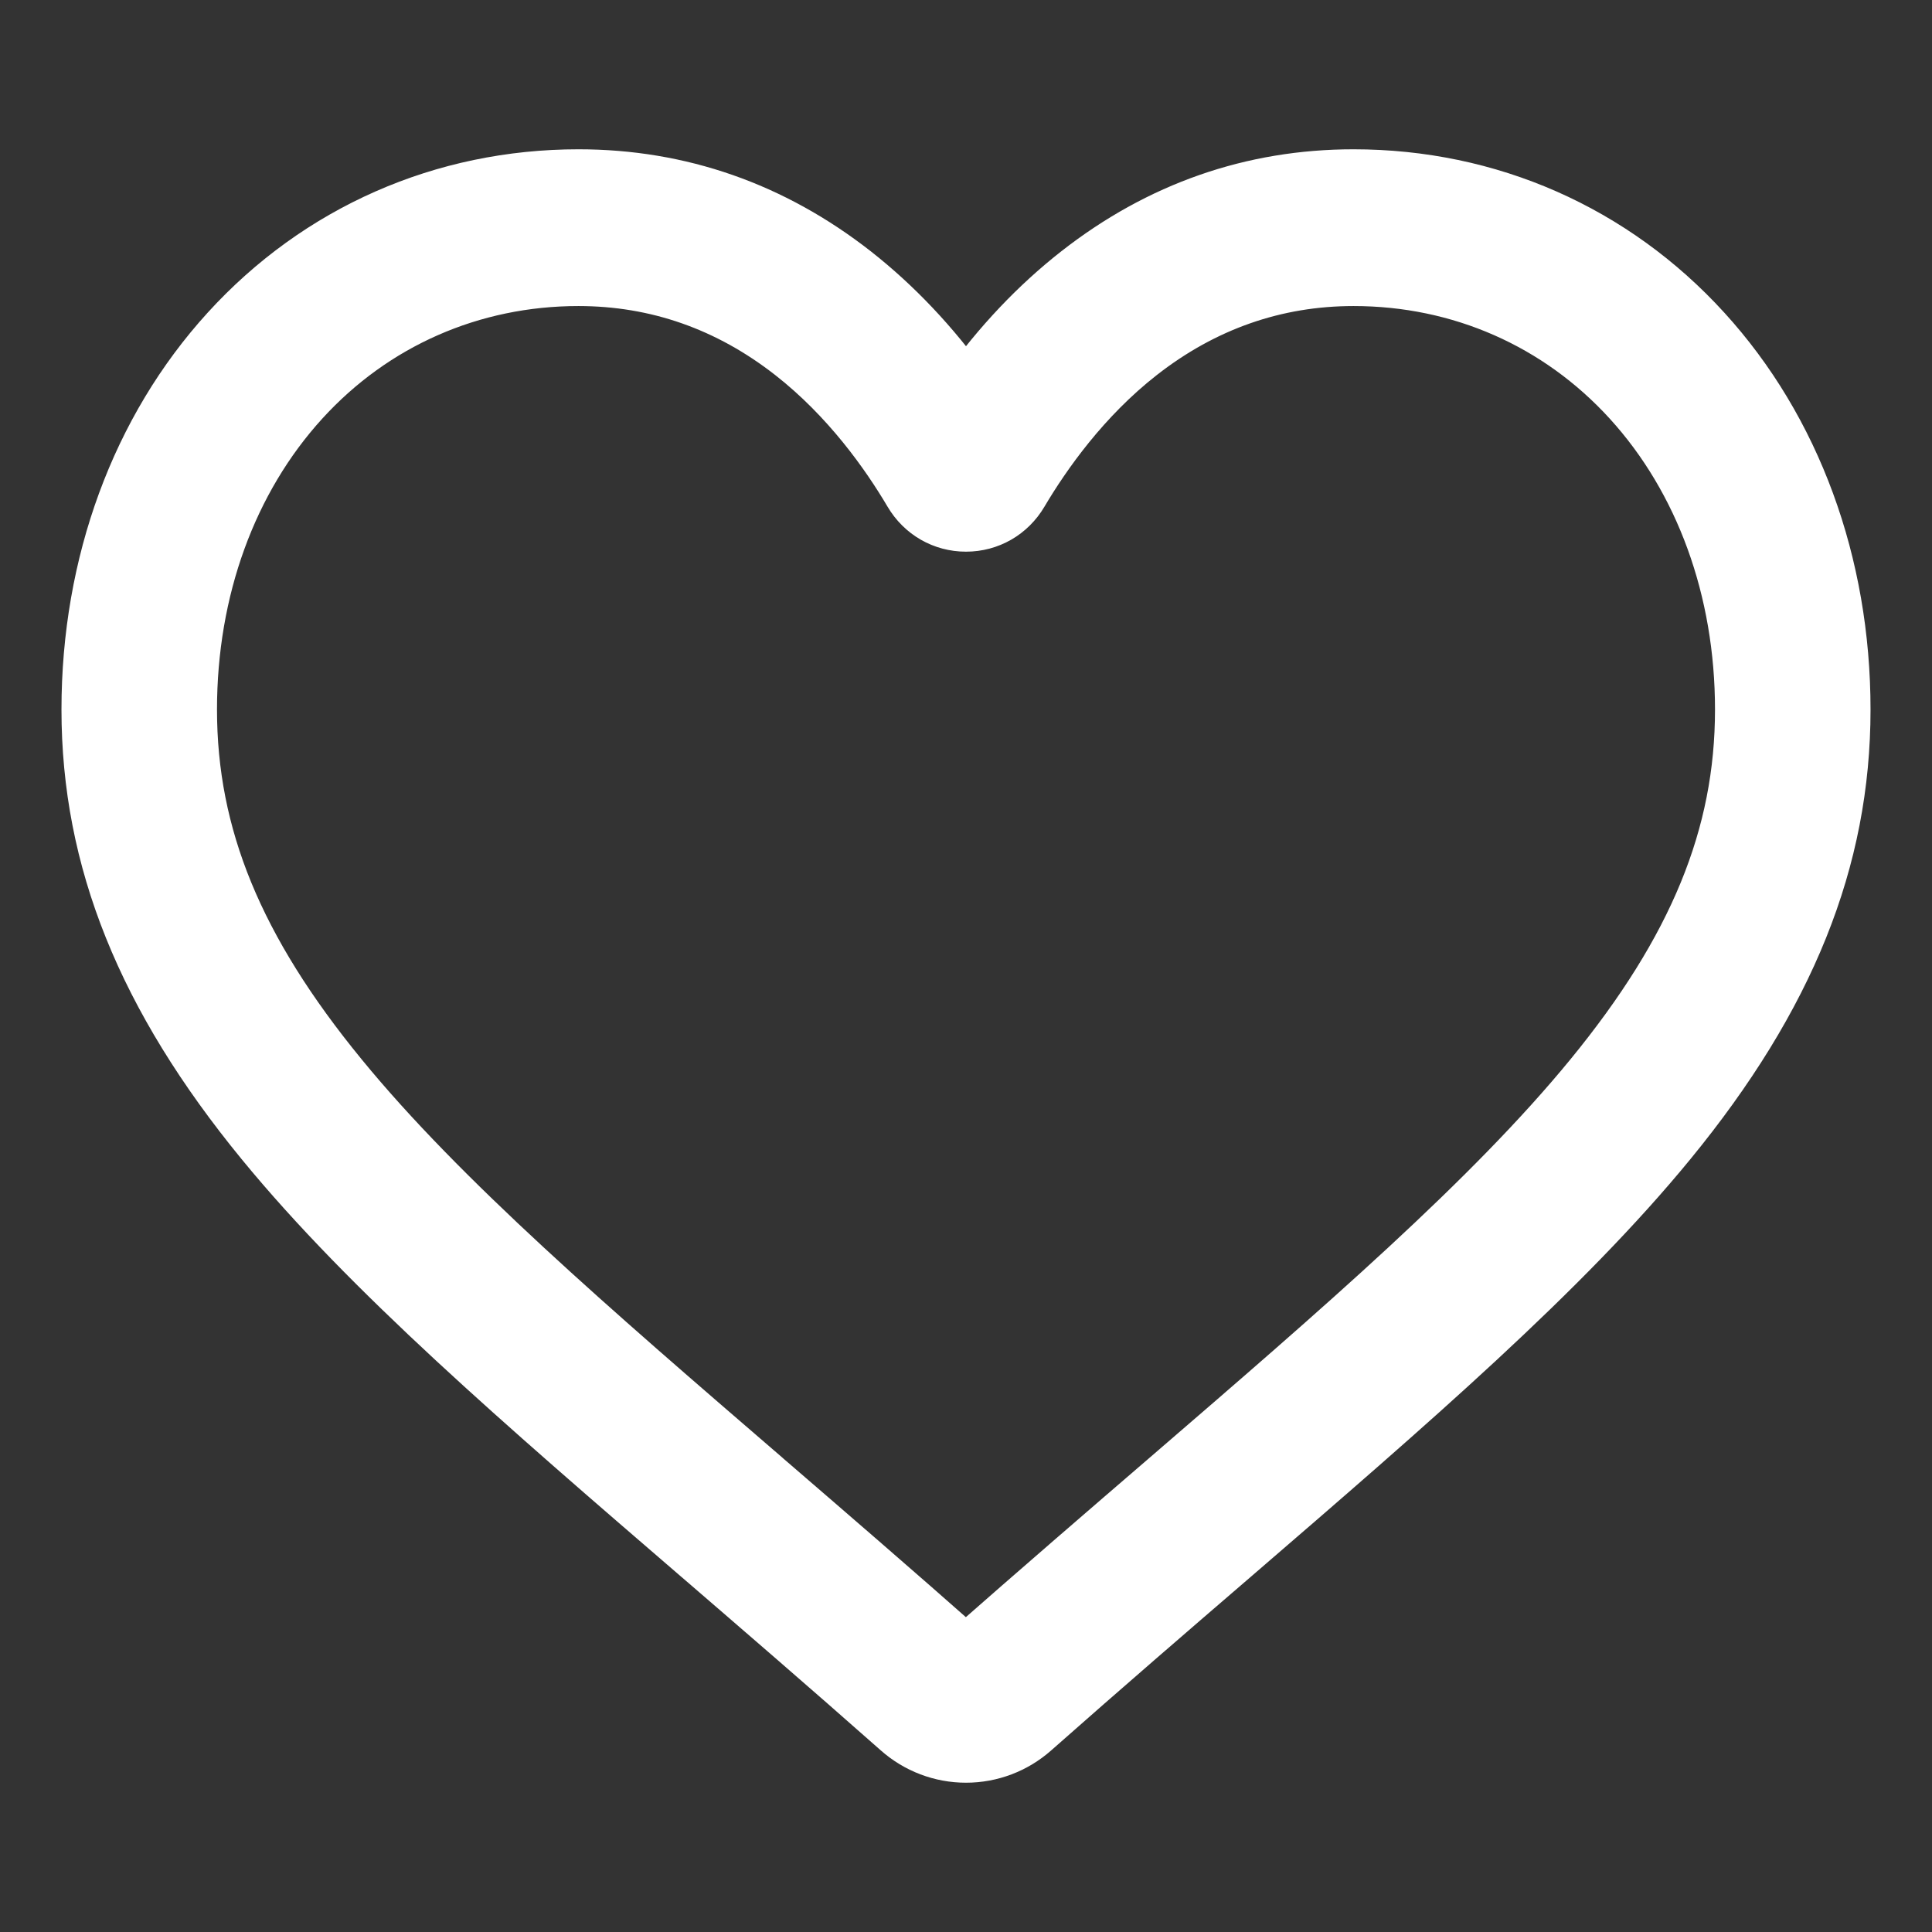 <svg width="22" height="22" viewBox="0 0 22 22" fill="none" xmlns="http://www.w3.org/2000/svg">
<rect x="0" y="0" width="22" height="22" fill="#333333" stroke="none"/>
<mask id="path-1-outside-1" maskUnits="userSpaceOnUse" x="0" y="1" width="22" height="20" fill="black">
<rect fill="white" y="1" width="22" height="20"/>
<path d="M11 20C10.715 20 10.441 19.896 10.227 19.706C9.419 18.991 8.64 18.32 7.953 17.727L7.949 17.724C5.934 15.987 4.194 14.487 2.984 13.01C1.63 11.358 1 9.791 1 8.08C1 6.418 1.564 4.884 2.587 3.762C3.622 2.626 5.043 2 6.587 2C7.742 2 8.799 2.369 9.73 3.097C10.199 3.465 10.625 3.915 11 4.439C11.375 3.915 11.801 3.465 12.271 3.097C13.201 2.369 14.258 2 15.413 2C16.957 2 18.378 2.626 19.413 3.762C20.437 4.884 21 6.418 21 8.08C21 9.791 20.37 11.358 19.017 13.009C17.806 14.487 16.066 15.987 14.052 17.724C13.363 18.317 12.583 18.99 11.773 19.706C11.559 19.896 11.285 20 11 20ZM6.587 3.185C5.374 3.185 4.259 3.675 3.448 4.565C2.625 5.468 2.171 6.716 2.171 8.08C2.171 9.519 2.7 10.806 3.886 12.253C5.031 13.652 6.736 15.121 8.709 16.822L8.713 16.826C9.402 17.42 10.184 18.094 10.998 18.814C11.817 18.093 12.6 17.418 13.292 16.822C15.265 15.121 16.969 13.652 18.115 12.253C19.3 10.806 19.829 9.519 19.829 8.08C19.829 6.716 19.375 5.468 18.552 4.565C17.741 3.675 16.626 3.185 15.413 3.185C14.524 3.185 13.708 3.471 12.987 4.035C12.345 4.537 11.898 5.173 11.635 5.617C11.5 5.846 11.263 5.982 11 5.982C10.737 5.982 10.5 5.846 10.365 5.617C10.103 5.173 9.655 4.537 9.013 4.035C8.292 3.471 7.476 3.185 6.587 3.185Z"/>
</mask>
<path d="M11 20C10.715 20 10.441 19.896 10.227 19.706C9.419 18.991 8.64 18.32 7.953 17.727L7.949 17.724C5.934 15.987 4.194 14.487 2.984 13.01C1.63 11.358 1 9.791 1 8.08C1 6.418 1.564 4.884 2.587 3.762C3.622 2.626 5.043 2 6.587 2C7.742 2 8.799 2.369 9.73 3.097C10.199 3.465 10.625 3.915 11 4.439C11.375 3.915 11.801 3.465 12.271 3.097C13.201 2.369 14.258 2 15.413 2C16.957 2 18.378 2.626 19.413 3.762C20.437 4.884 21 6.418 21 8.08C21 9.791 20.37 11.358 19.017 13.009C17.806 14.487 16.066 15.987 14.052 17.724C13.363 18.317 12.583 18.99 11.773 19.706C11.559 19.896 11.285 20 11 20ZM6.587 3.185C5.374 3.185 4.259 3.675 3.448 4.565C2.625 5.468 2.171 6.716 2.171 8.08C2.171 9.519 2.7 10.806 3.886 12.253C5.031 13.652 6.736 15.121 8.709 16.822L8.713 16.826C9.402 17.42 10.184 18.094 10.998 18.814C11.817 18.093 12.6 17.418 13.292 16.822C15.265 15.121 16.969 13.652 18.115 12.253C19.3 10.806 19.829 9.519 19.829 8.08C19.829 6.716 19.375 5.468 18.552 4.565C17.741 3.675 16.626 3.185 15.413 3.185C14.524 3.185 13.708 3.471 12.987 4.035C12.345 4.537 11.898 5.173 11.635 5.617C11.5 5.846 11.263 5.982 11 5.982C10.737 5.982 10.5 5.846 10.365 5.617C10.103 5.173 9.655 4.537 9.013 4.035C8.292 3.471 7.476 3.185 6.587 3.185Z" fill="white"/>
<path d="M11 20C10.715 20 10.441 19.896 10.227 19.706C9.419 18.991 8.64 18.32 7.953 17.727L7.949 17.724C5.934 15.987 4.194 14.487 2.984 13.01C1.63 11.358 1 9.791 1 8.08C1 6.418 1.564 4.884 2.587 3.762C3.622 2.626 5.043 2 6.587 2C7.742 2 8.799 2.369 9.73 3.097C10.199 3.465 10.625 3.915 11 4.439C11.375 3.915 11.801 3.465 12.271 3.097C13.201 2.369 14.258 2 15.413 2C16.957 2 18.378 2.626 19.413 3.762C20.437 4.884 21 6.418 21 8.08C21 9.791 20.37 11.358 19.017 13.009C17.806 14.487 16.066 15.987 14.052 17.724C13.363 18.317 12.583 18.99 11.773 19.706C11.559 19.896 11.285 20 11 20ZM6.587 3.185C5.374 3.185 4.259 3.675 3.448 4.565C2.625 5.468 2.171 6.716 2.171 8.08C2.171 9.519 2.7 10.806 3.886 12.253C5.031 13.652 6.736 15.121 8.709 16.822L8.713 16.826C9.402 17.42 10.184 18.094 10.998 18.814C11.817 18.093 12.6 17.418 13.292 16.822C15.265 15.121 16.969 13.652 18.115 12.253C19.3 10.806 19.829 9.519 19.829 8.08C19.829 6.716 19.375 5.468 18.552 4.565C17.741 3.675 16.626 3.185 15.413 3.185C14.524 3.185 13.708 3.471 12.987 4.035C12.345 4.537 11.898 5.173 11.635 5.617C11.5 5.846 11.263 5.982 11 5.982C10.737 5.982 10.5 5.846 10.365 5.617C10.103 5.173 9.655 4.537 9.013 4.035C8.292 3.471 7.476 3.185 6.587 3.185Z" stroke="white" stroke-width="0.6" mask="url(#path-1-outside-1)"/>
</svg>
